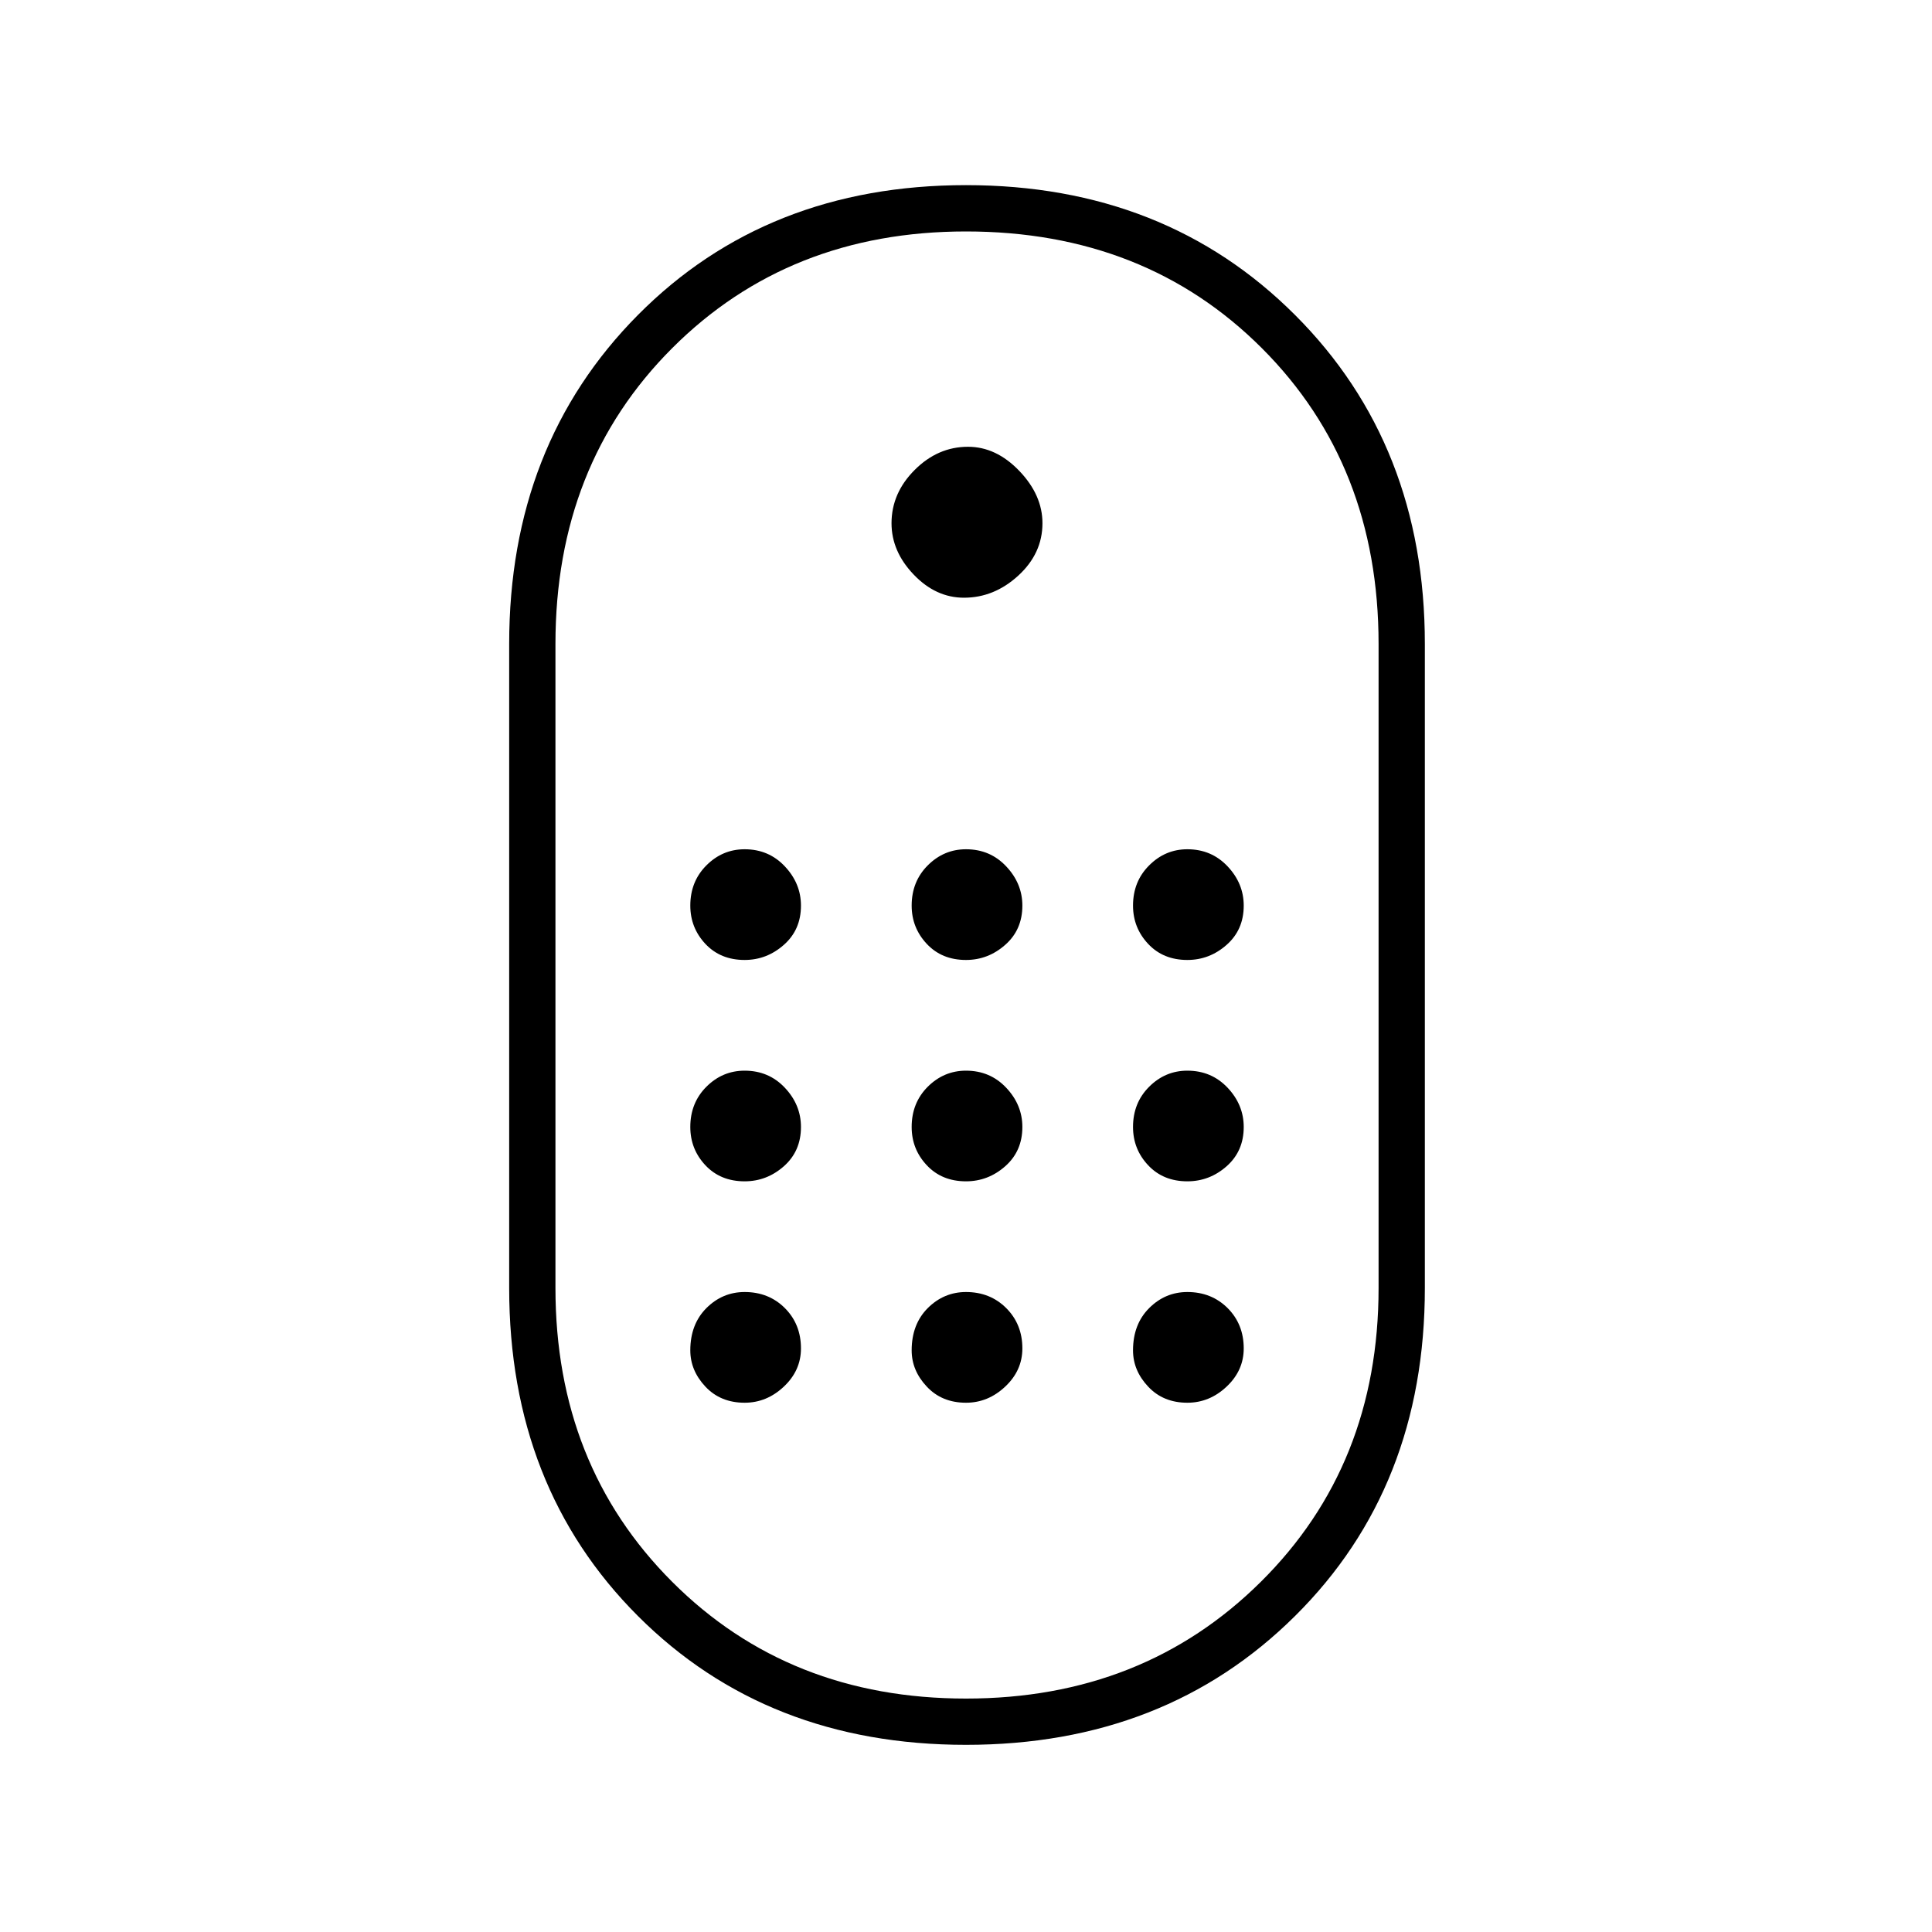 <svg xmlns="http://www.w3.org/2000/svg" height="40" width="40"><path d="M20 36.125q-4.125 0-6.792-2.667-2.666-2.666-2.666-6.791V13.333q0-4.125 2.666-6.812Q15.875 3.833 20 3.833t6.812 2.688Q29.5 9.208 29.5 13.333v13.334q0 4.125-2.688 6.791-2.687 2.667-6.812 2.667Zm0-.958q3.667 0 6.104-2.417 2.438-2.417 2.438-6.083V13.333q0-3.708-2.417-6.125Q23.708 4.792 20 4.792q-3.667 0-6.083 2.416Q11.5 9.625 11.5 13.333v13.334q0 3.666 2.417 6.083 2.416 2.417 6.083 2.417Zm-.042-22.792q-.583 0-1.041-.479-.459-.479-.459-1.063 0-.625.48-1.104.479-.479 1.104-.479.583 0 1.062.5.479.5.479 1.083 0 .625-.5 1.084-.5.458-1.125.458Zm-4.541 7.5q-.5 0-.813-.333-.312-.334-.312-.792 0-.5.333-.833.333-.334.792-.334.5 0 .833.355.333.354.333.812 0 .5-.354.812-.354.313-.812.313Zm4.583 0q-.5 0-.812-.333-.313-.334-.313-.792 0-.5.333-.833.334-.334.792-.334.5 0 .833.355.334.354.334.812 0 .5-.355.812-.354.313-.812.313Zm4.583 0q-.5 0-.812-.333-.313-.334-.313-.792 0-.5.334-.833.333-.334.791-.334.5 0 .834.355.333.354.333.812 0 .5-.354.812-.354.313-.813.313Zm-9.166 4.583q-.5 0-.813-.333-.312-.333-.312-.792 0-.5.333-.833.333-.333.792-.333.5 0 .833.354.333.354.333.812 0 .5-.354.813-.354.312-.812.312Zm9.166 0q-.5 0-.812-.333-.313-.333-.313-.792 0-.5.334-.833.333-.333.791-.333.5 0 .834.354.333.354.333.812 0 .5-.354.813-.354.312-.813.312Zm-4.583 0q-.5 0-.812-.333-.313-.333-.313-.792 0-.5.333-.833.334-.333.792-.333.5 0 .833.354.334.354.334.812 0 .5-.355.813-.354.312-.812.312Zm-4.583 4.584q-.5 0-.813-.334-.312-.333-.312-.75 0-.541.333-.875.333-.333.792-.333.5 0 .833.333.333.334.333.834 0 .458-.354.791-.354.334-.812.334Zm9.166 0q-.5 0-.812-.334-.313-.333-.313-.75 0-.541.334-.875.333-.333.791-.333.5 0 .834.333.333.334.333.834 0 .458-.354.791-.354.334-.813.334Zm-4.583 0q-.5 0-.812-.334-.313-.333-.313-.75 0-.541.333-.875.334-.333.792-.333.5 0 .833.333.334.334.334.834 0 .458-.355.791-.354.334-.812.334Z"/></svg>